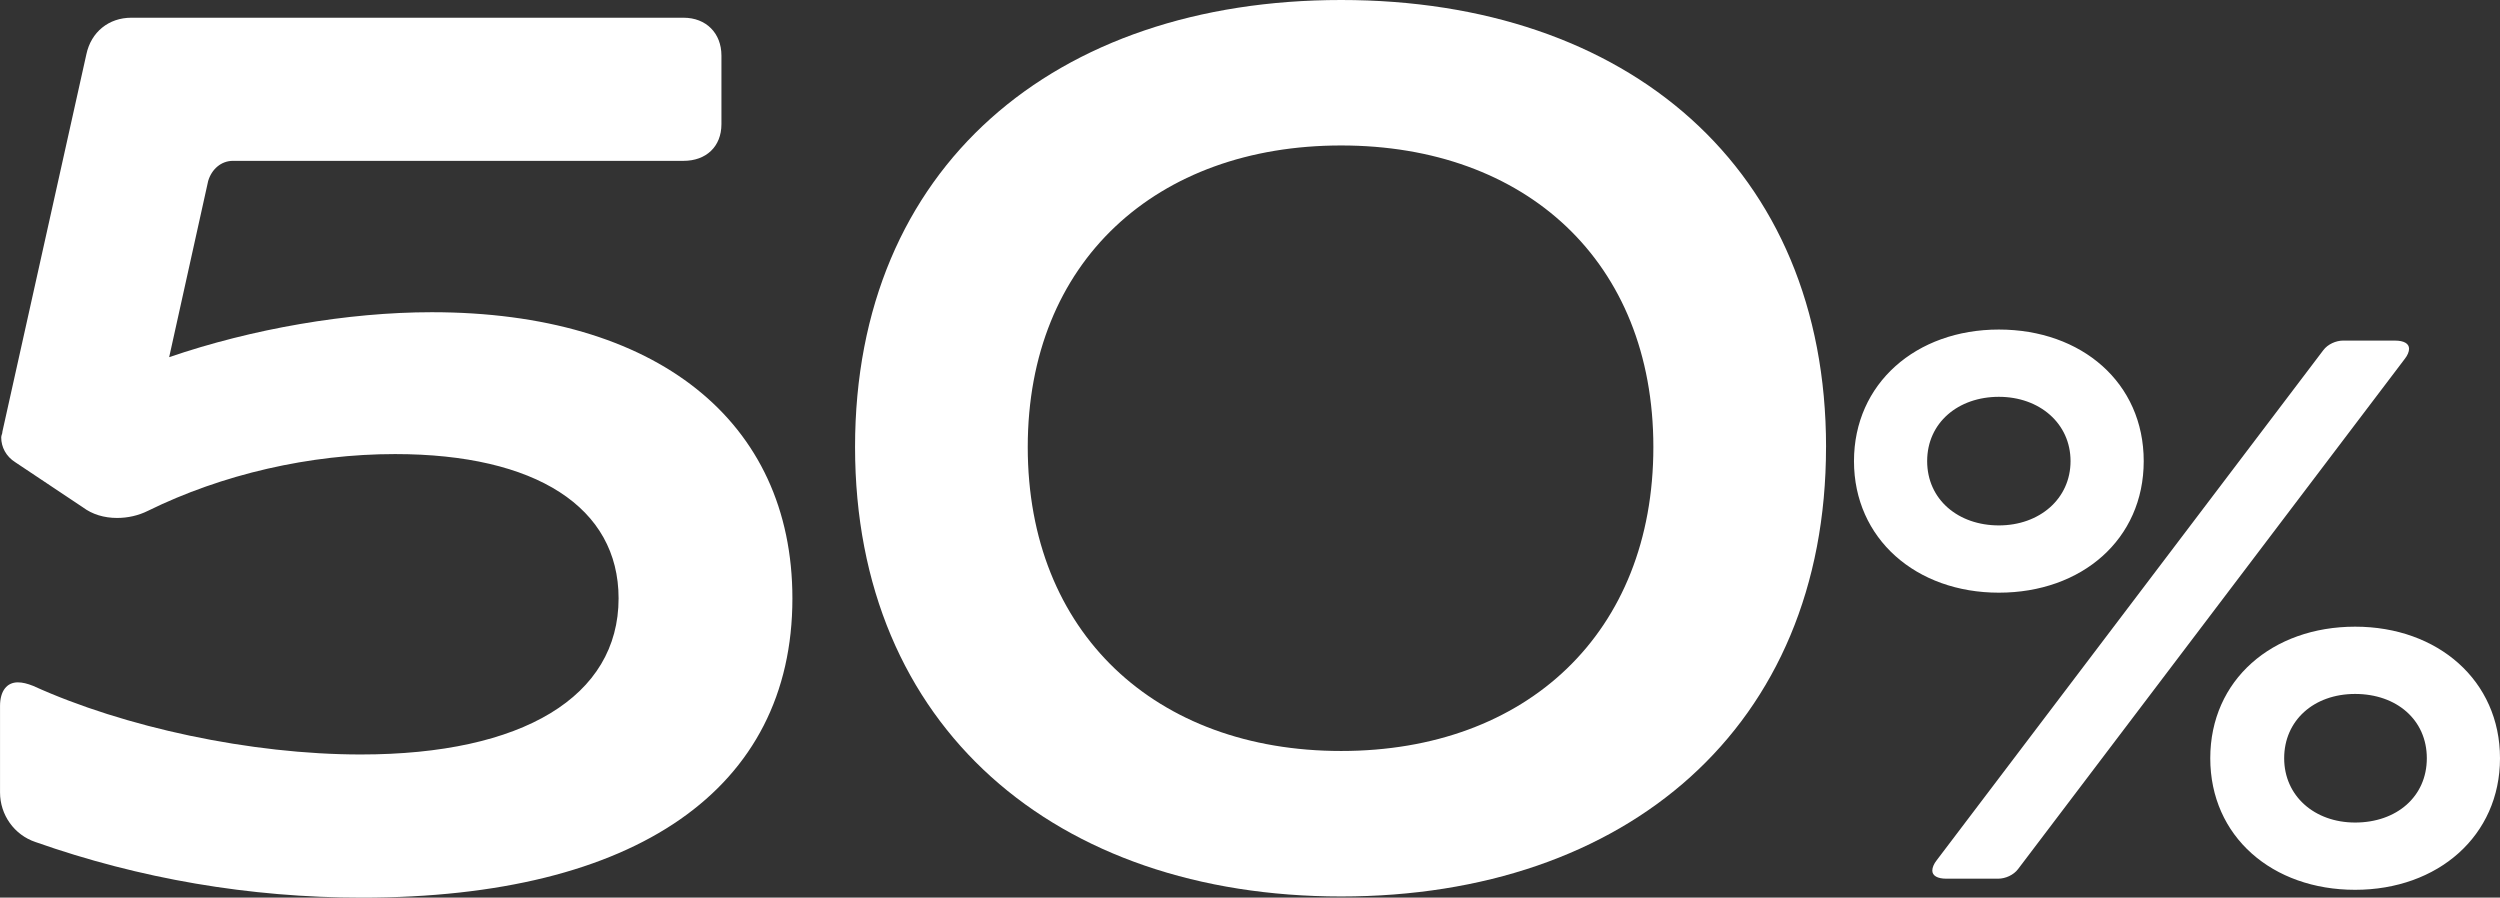 <?xml version="1.0" encoding="UTF-8"?>
<svg id="_Слой_2" data-name="Слой 2" xmlns="http://www.w3.org/2000/svg" viewBox="0 0 757.41 271.95">
  <rect x="0" y="0" width="757.41" height="271.95" fill="#333333" stroke="none"/>
  <defs>
    <style>
      .cls-1 {
        fill: #fff;
        stroke-width: 0px;
      }
    </style>
  </defs>
  <g id="Calque_1" data-name="Calque 1">
    <g>
      <path class="cls-1" d="M207.1,5.37c6.81,0,11.47,4.66,11.47,11.47v20.78c0,6.81-4.66,11.11-11.47,11.11H70.59c-3.58,0-6.45,2.51-7.52,6.09l-11.82,53.39c25.08-8.6,54.1-13.62,79.54-13.62,68.08,0,109.28,32.96,109.28,86.71,0,57.69-47.3,90.65-130.42,90.65-34.04,0-67.36-5.73-98.89-16.84-6.45-2.15-10.75-8.24-10.75-15.05v-26.16c0-4.66,2.15-7.17,5.38-7.17,1.43,0,2.87.36,4.66,1.07,27.59,12.54,65.93,20.78,99.25,20.78,49.09,0,78.11-17.56,78.11-47.3,0-27.59-25.08-43.71-67.72-43.71-25.8,0-52.31,6.09-74.89,17.2-2.87,1.43-6.09,2.15-9.32,2.15-3.94,0-7.52-1.08-10.39-3.23l-20.42-13.62c-2.87-1.79-4.3-4.66-4.3-7.52,0-.72.36-1.08.36-1.79L26.16,16.48c1.43-6.81,6.81-11.11,13.62-11.11h167.33Z"/>
      <path class="cls-1" d="M553.22,135.44c0,84.92-60.55,136.16-146.91,136.16s-147.26-51.24-147.26-136.16S319.61,0,406.32,0s146.91,50.88,146.91,135.44ZM311.37,135.44c0,56.25,38.7,92.08,94.95,92.08s94.59-35.83,94.59-92.08-38.7-91.37-94.59-91.37-94.95,35.11-94.95,91.37Z"/>
      <path class="cls-1" d="M605.58,99.84c25.08,0,43.89,16.12,43.89,39.86s-18.81,39.86-43.89,39.86-43.89-16.35-43.89-39.86,18.81-39.86,43.89-39.86ZM605.58,159.18c12.32,0,21.72-8.06,21.72-19.48s-9.41-19.48-21.72-19.48-21.72,7.84-21.72,19.48,9.41,19.48,21.72,19.48ZM725.61,103.19c2.69,0,4.25.9,4.25,2.46,0,.9-.45,2.02-1.34,3.13l-117.12,154.52c-1.34,1.79-3.81,2.91-6.05,2.91h-15.68c-2.69,0-4.25-.9-4.25-2.46,0-.9.45-2.02,1.34-3.14l117.12-154.52c1.34-1.79,3.81-2.91,6.05-2.91h15.68ZM713.52,189.86c25.08,0,43.89,16.35,43.89,39.86s-18.81,39.86-43.89,39.86-43.89-16.12-43.89-39.86,18.81-39.86,43.89-39.86ZM713.52,249.2c12.54,0,21.72-7.84,21.72-19.48s-9.18-19.48-21.72-19.48-21.5,8.06-21.5,19.48,9.18,19.48,21.5,19.48Z"/>
    </g>
  </g>
</svg>